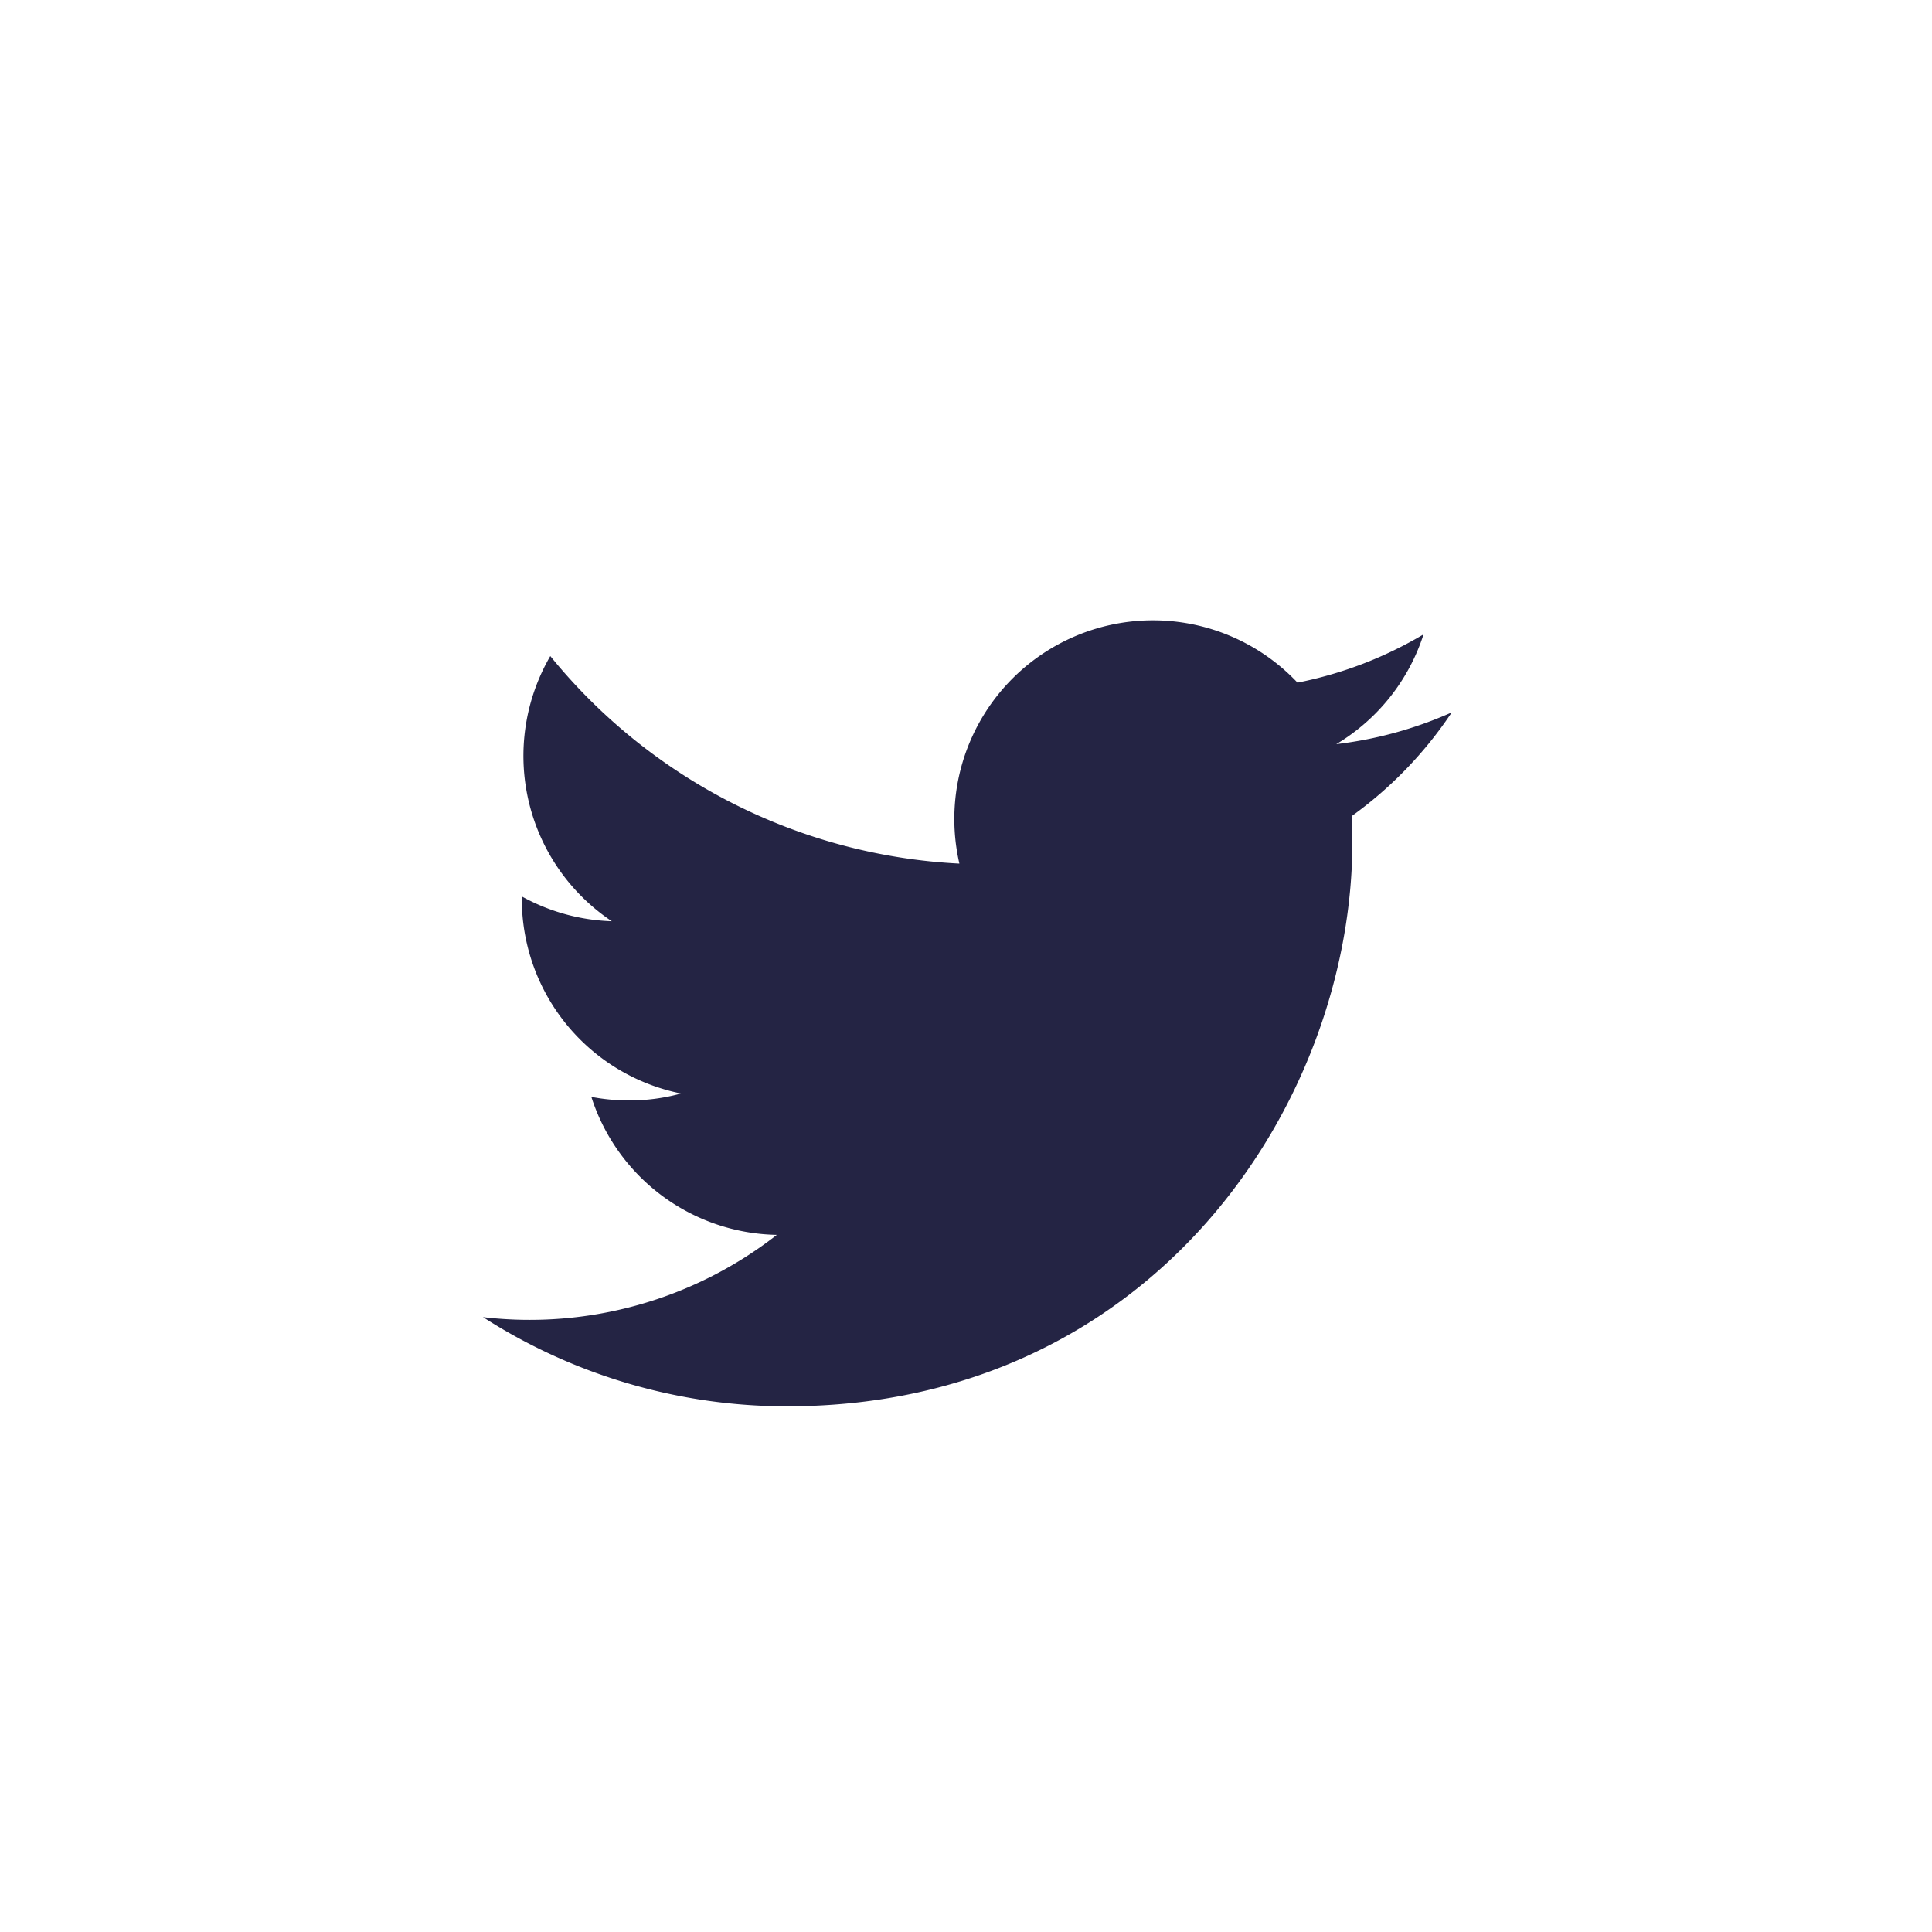 <svg class="whoweare_socialicon icon" data-name="Twitter Layer 1" xmlns="http://www.w3.org/2000/svg" viewBox="0 0 120 120"><style>svg:hover{cursor: pointer;}.icon__fill{fill: #242444;}svg:hover .icon__fill{fill: #1da1f2;}</style><title>twitter-darkbg</title><path d="M60,120A60,60,0,1,0,0,60a60,60,0,0,0,60,60" style="fill:#fff"/><path d="M90.1,44.28A24.66,24.66,0,0,1,83,46.22a12.34,12.34,0,0,0,5.42-6.82,24.63,24.63,0,0,1-7.83,3,12.34,12.34,0,0,0-21,11.24A35,35,0,0,1,34.18,40.75,12.35,12.35,0,0,0,38,57.22a12.34,12.34,0,0,1-5.59-1.54v.15a12.33,12.33,0,0,0,9.89,12.09,12,12,0,0,1-3.25.43,12.22,12.22,0,0,1-2.32-.22A12.33,12.33,0,0,0,48.25,76.7,24.94,24.94,0,0,1,30,81.81a34.93,34.93,0,0,0,18.9,5.54C71.58,87.34,84,68.56,84,52.26c0-.54,0-1.07,0-1.6a25,25,0,0,0,6.15-6.38" class="icon__fill"/>
<a xmlns="http://www.w3.org/2000/svg" id="anchor" xlink:href="https://twitter.com/codepoduk" xmlns:xlink="http://www.w3.org/1999/xlink" target="_blank">
    <rect x="0" y="0" width="100%" height="100%" fill-opacity="0"/>
</a>
</svg>
